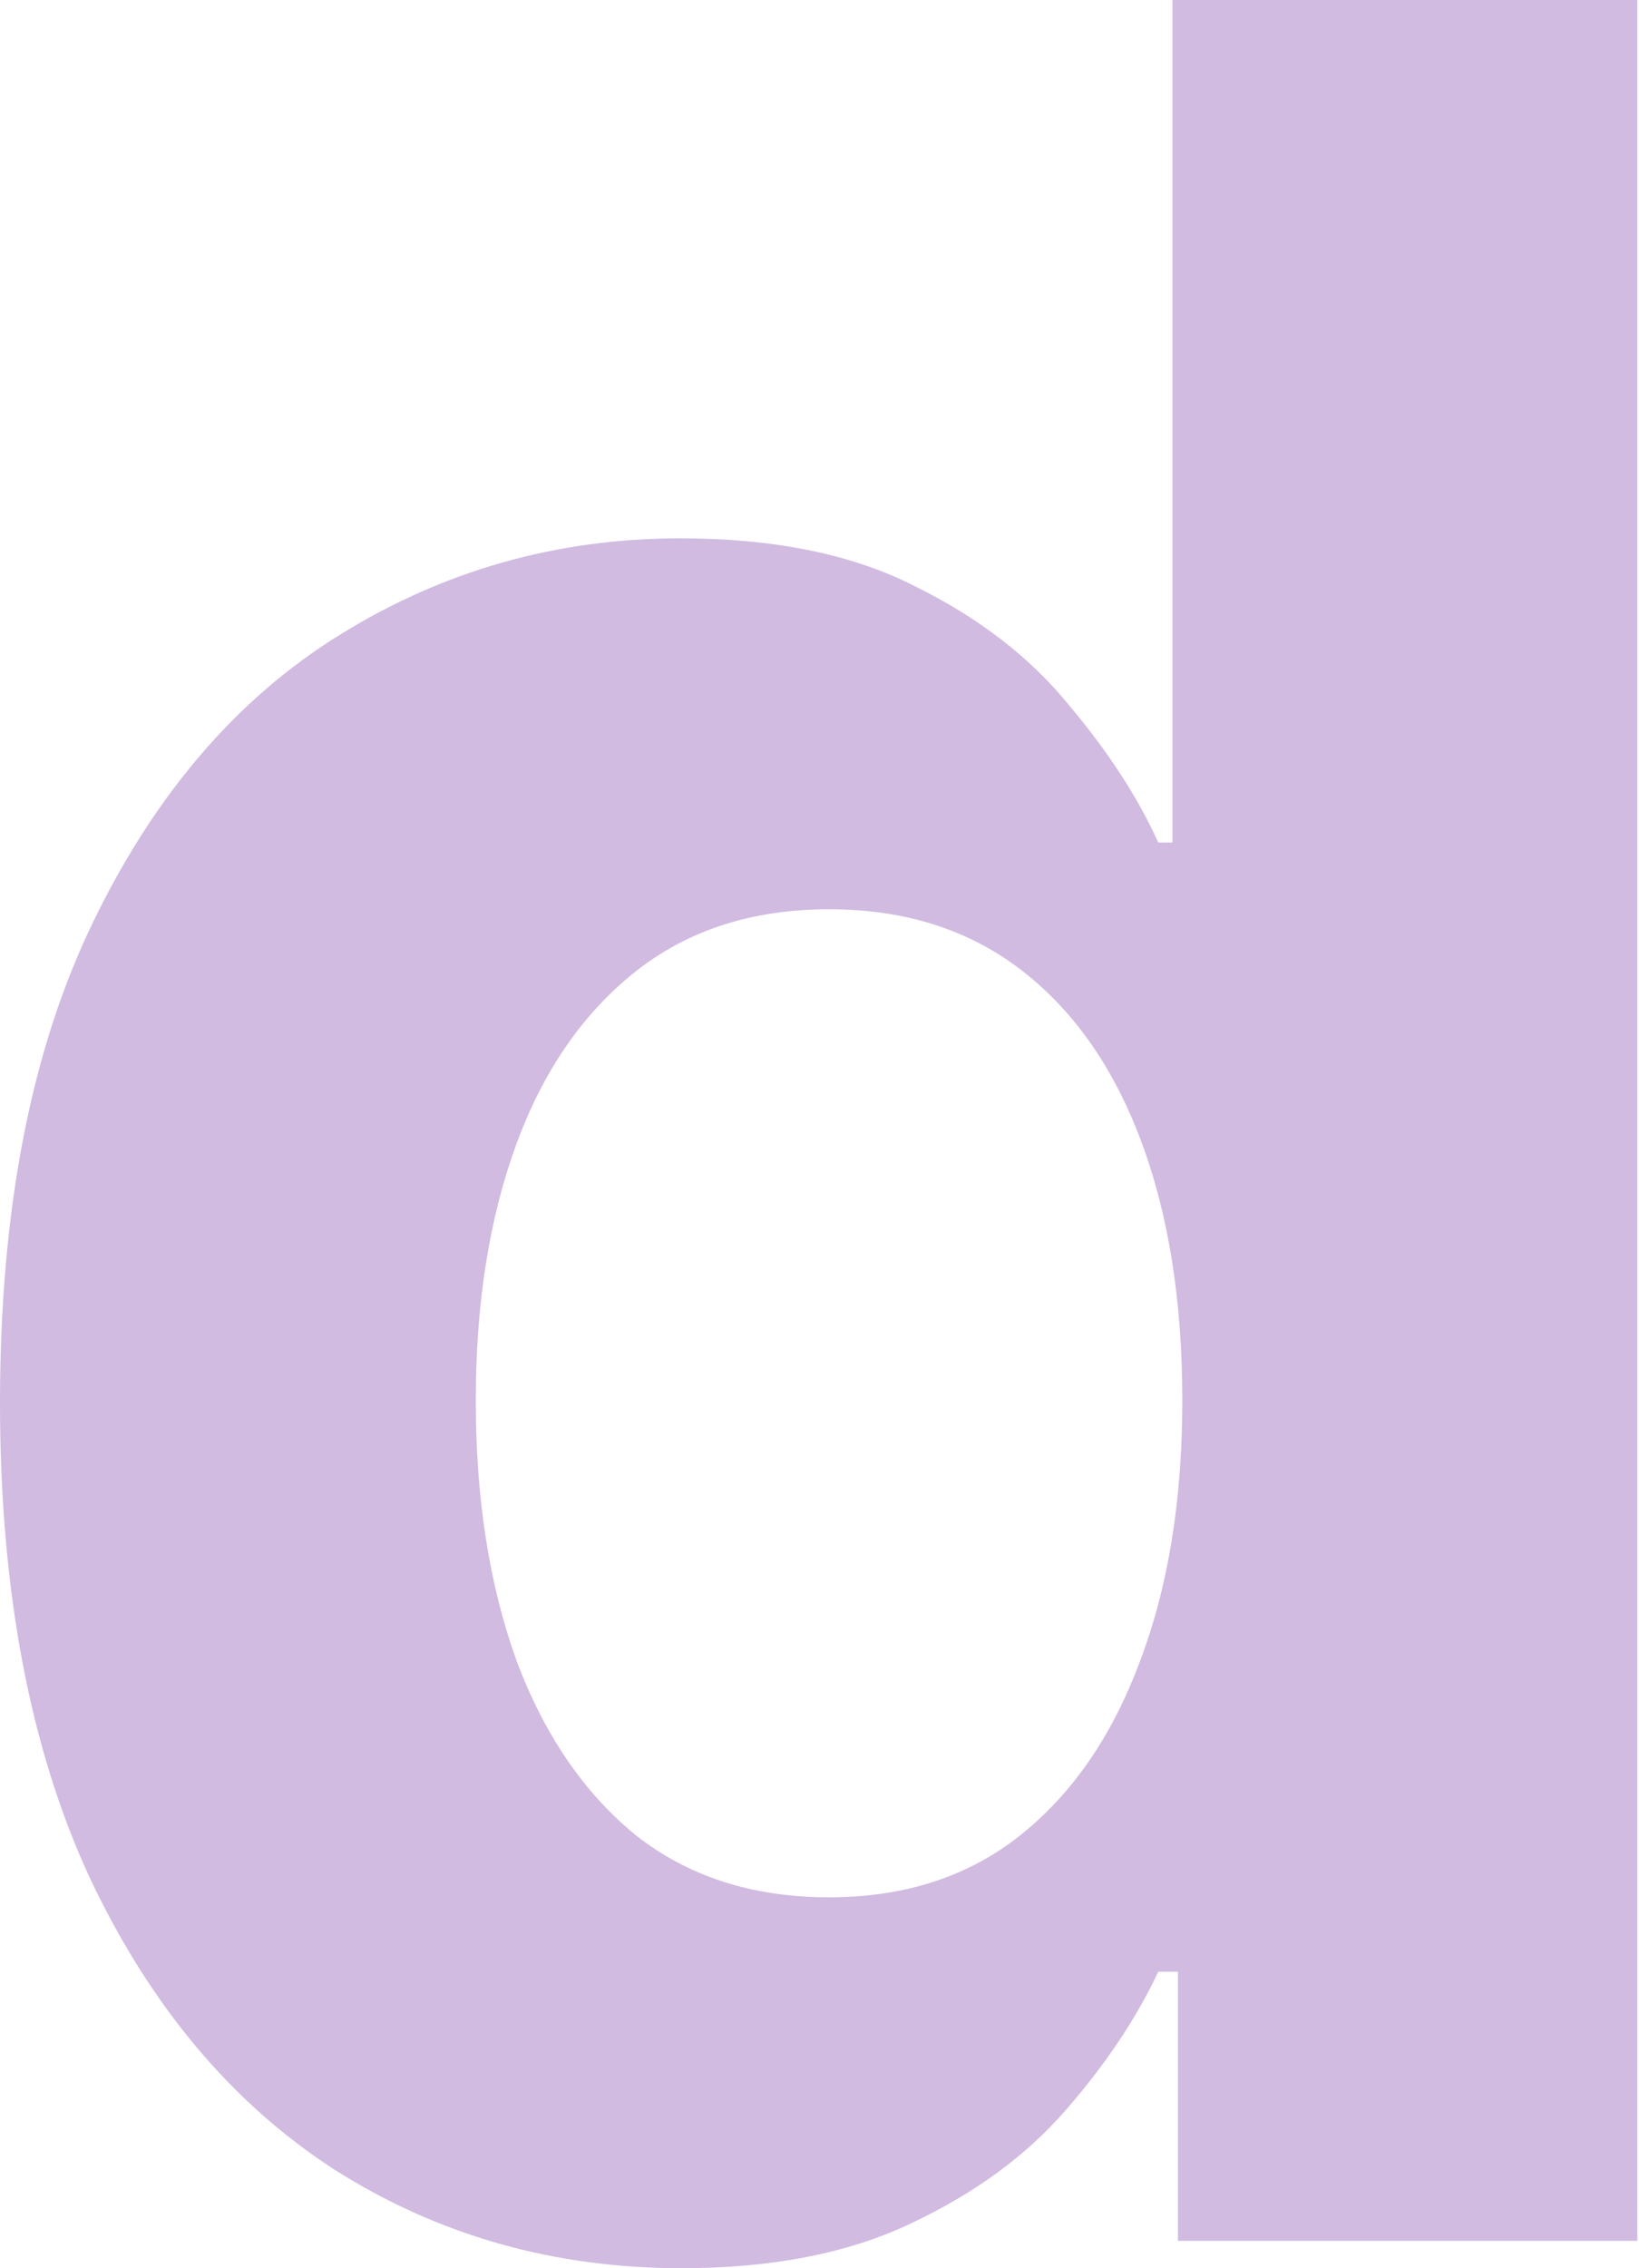 <svg width="60" height="83" viewBox="0 0 60 83" fill="none" xmlns="http://www.w3.org/2000/svg">
<path d="M24.944 83C20.273 83 16.042 81.799 12.252 79.397C8.488 76.968 5.499 73.404 3.283 68.706C1.094 63.982 0 58.189 0 51.33C0 44.283 1.134 38.424 3.403 33.752C5.672 29.055 8.688 25.545 12.452 23.222C16.242 20.873 20.393 19.699 24.904 19.699C28.347 19.699 31.217 20.286 33.512 21.461C35.834 22.608 37.703 24.05 39.118 25.785C40.559 27.493 41.653 29.175 42.401 30.83H42.921V0H59.938V81.999H43.121V72.15H42.401C41.6 73.858 40.466 75.553 38.998 77.234C37.556 78.889 35.674 80.264 33.352 81.358C31.057 82.453 28.254 83 24.944 83ZM30.349 69.427C33.099 69.427 35.421 68.68 37.316 67.185C39.238 65.663 40.706 63.541 41.72 60.819C42.761 58.096 43.282 54.906 43.282 51.249C43.282 47.593 42.775 44.416 41.76 41.72C40.746 39.024 39.278 36.942 37.356 35.474C35.434 34.006 33.099 33.272 30.349 33.272C27.547 33.272 25.184 34.033 23.262 35.554C21.341 37.076 19.886 39.184 18.898 41.88C17.911 44.576 17.417 47.699 17.417 51.249C17.417 54.826 17.911 57.989 18.898 60.739C19.913 63.461 21.367 65.597 23.262 67.145C25.184 68.666 27.547 69.427 30.349 69.427Z" fill="#D1BBE1"/>
</svg>
